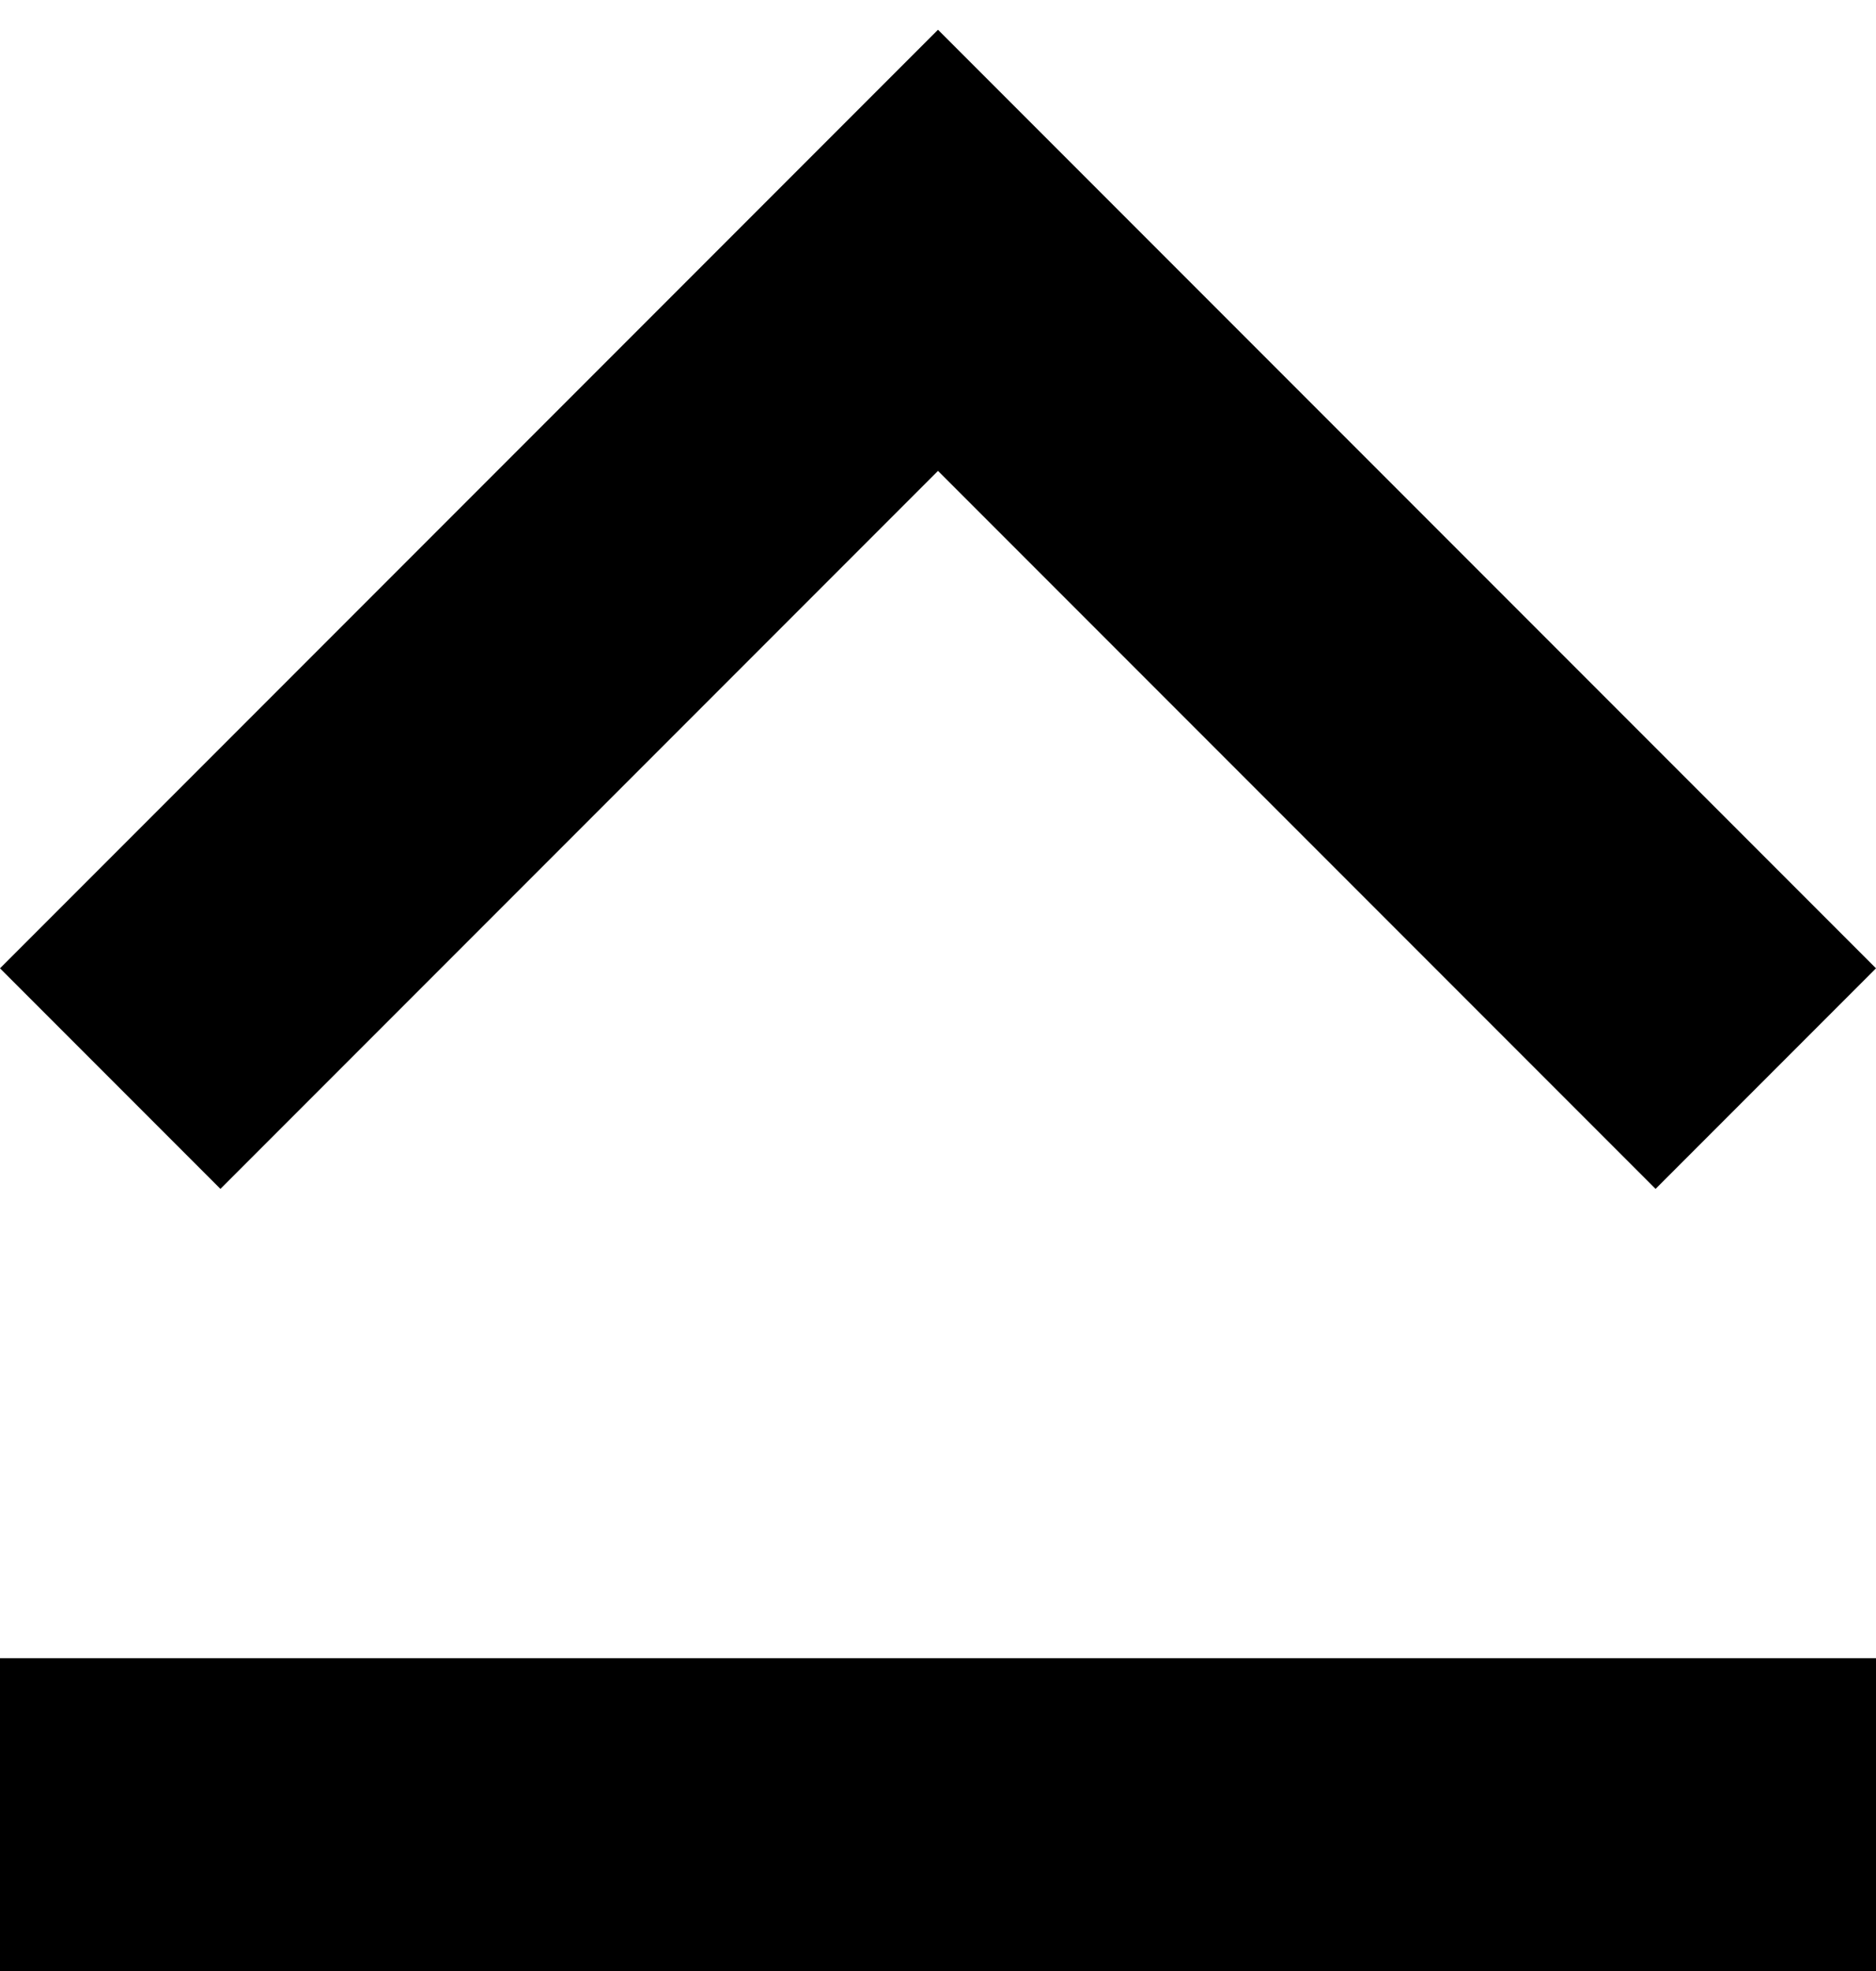 <svg width="20" height="21" viewBox="0 0 20 21" fill="none" xmlns="http://www.w3.org/2000/svg">
<path d="M10 5.017L17.65 12.667L20 10.317L10 0.317L0 10.317L2.35 12.667L10 5.017ZM0 21H20V17.667H0V21Z" fill="black"/>
</svg>
